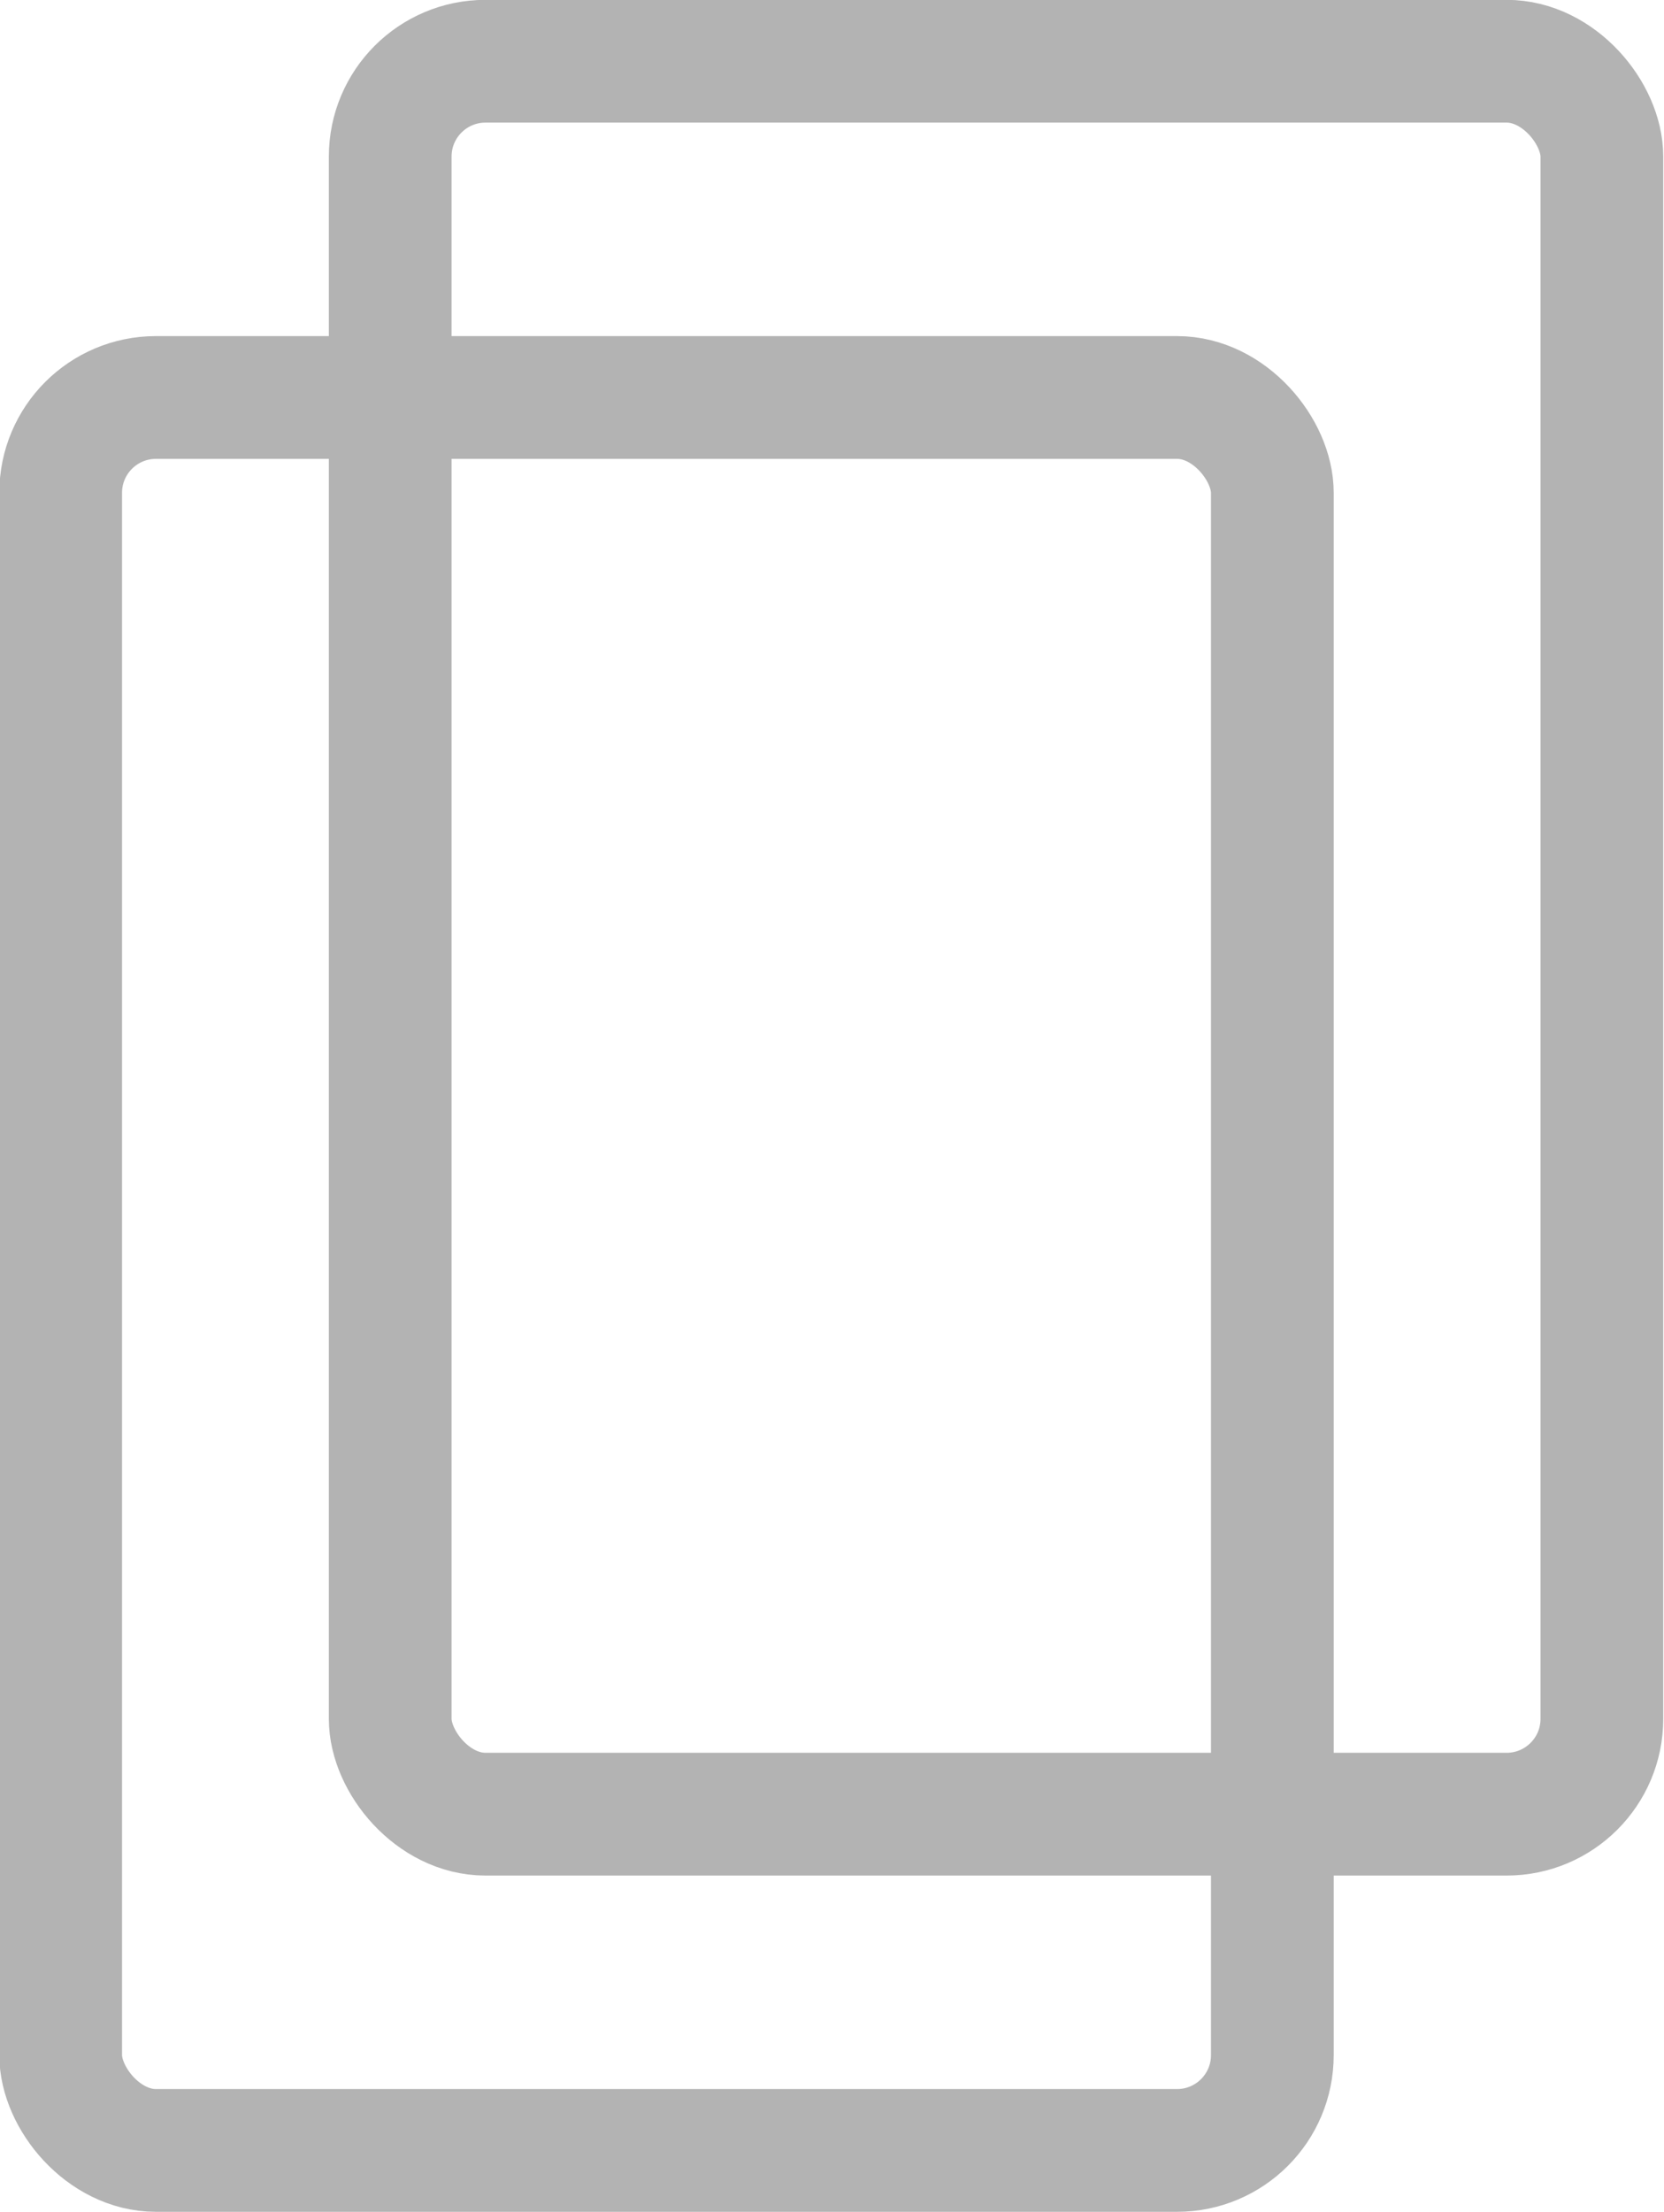 <?xml version="1.0" encoding="UTF-8" standalone="no"?>
<!-- Created with Inkscape (http://www.inkscape.org/) -->

<svg
   width="40"
   height="53.154"
   viewBox="0 0 40 53.154"
   version="1.1"
   id="svg1"
   inkscape:version="1.3 (0e150ed6c4, 2023-07-21)"
   sodipodi:docname="trash and clipboard.svg"
   xmlns:inkscape="http://www.inkscape.org/namespaces/inkscape"
   xmlns:sodipodi="http://sodipodi.sourceforge.net/DTD/sodipodi-0.dtd"
   xmlns="http://www.w3.org/2000/svg"
   xmlns:svg="http://www.w3.org/2000/svg">
  <sodipodi:namedview
     id="namedview1"
     pagecolor="#ffffff"
     bordercolor="#000000"
     borderopacity="0.25"
     inkscape:showpageshadow="2"
     inkscape:pageopacity="0.0"
     inkscape:pagecheckerboard="0"
     inkscape:deskcolor="#d1d1d1"
     inkscape:document-units="px"
     showguides="true"
     inkscape:zoom="3.7240957"
     inkscape:cx="1309.0426"
     inkscape:cy="283.29025"
     inkscape:window-width="1920"
     inkscape:window-height="1052"
     inkscape:window-x="0"
     inkscape:window-y="0"
     inkscape:window-maximized="1"
     inkscape:current-layer="layer1" />
  <defs
     id="defs1" />
  <g
     inkscape:label="Layer 1"
     inkscape:groupmode="layer"
     id="layer1"
     transform="translate(-1273.833,-224.278)">
    <g
       id="g16"
       transform="matrix(0.295,0,0,0.295,940.336,158.548)">
      <rect
         style="fill:none;fill-opacity:0.995;stroke:#b3b3b3;stroke-width:10;stroke-linecap:round;paint-order:stroke markers fill"
         id="rect10"
         width="98.734"
         height="142.785"
         x="1162.295"
         y="227.801"
         ry="7.763" />
      <rect
         style="opacity:1;fill:none;fill-opacity:0.995;stroke:#b3b3b3;stroke-width:10;stroke-linecap:round;paint-order:stroke markers fill"
         id="rect11"
         width="98.734"
         height="142.785"
         x="1135.443"
         y="255.19"
         ry="7.763" />
    </g>
  </g>
</svg>
